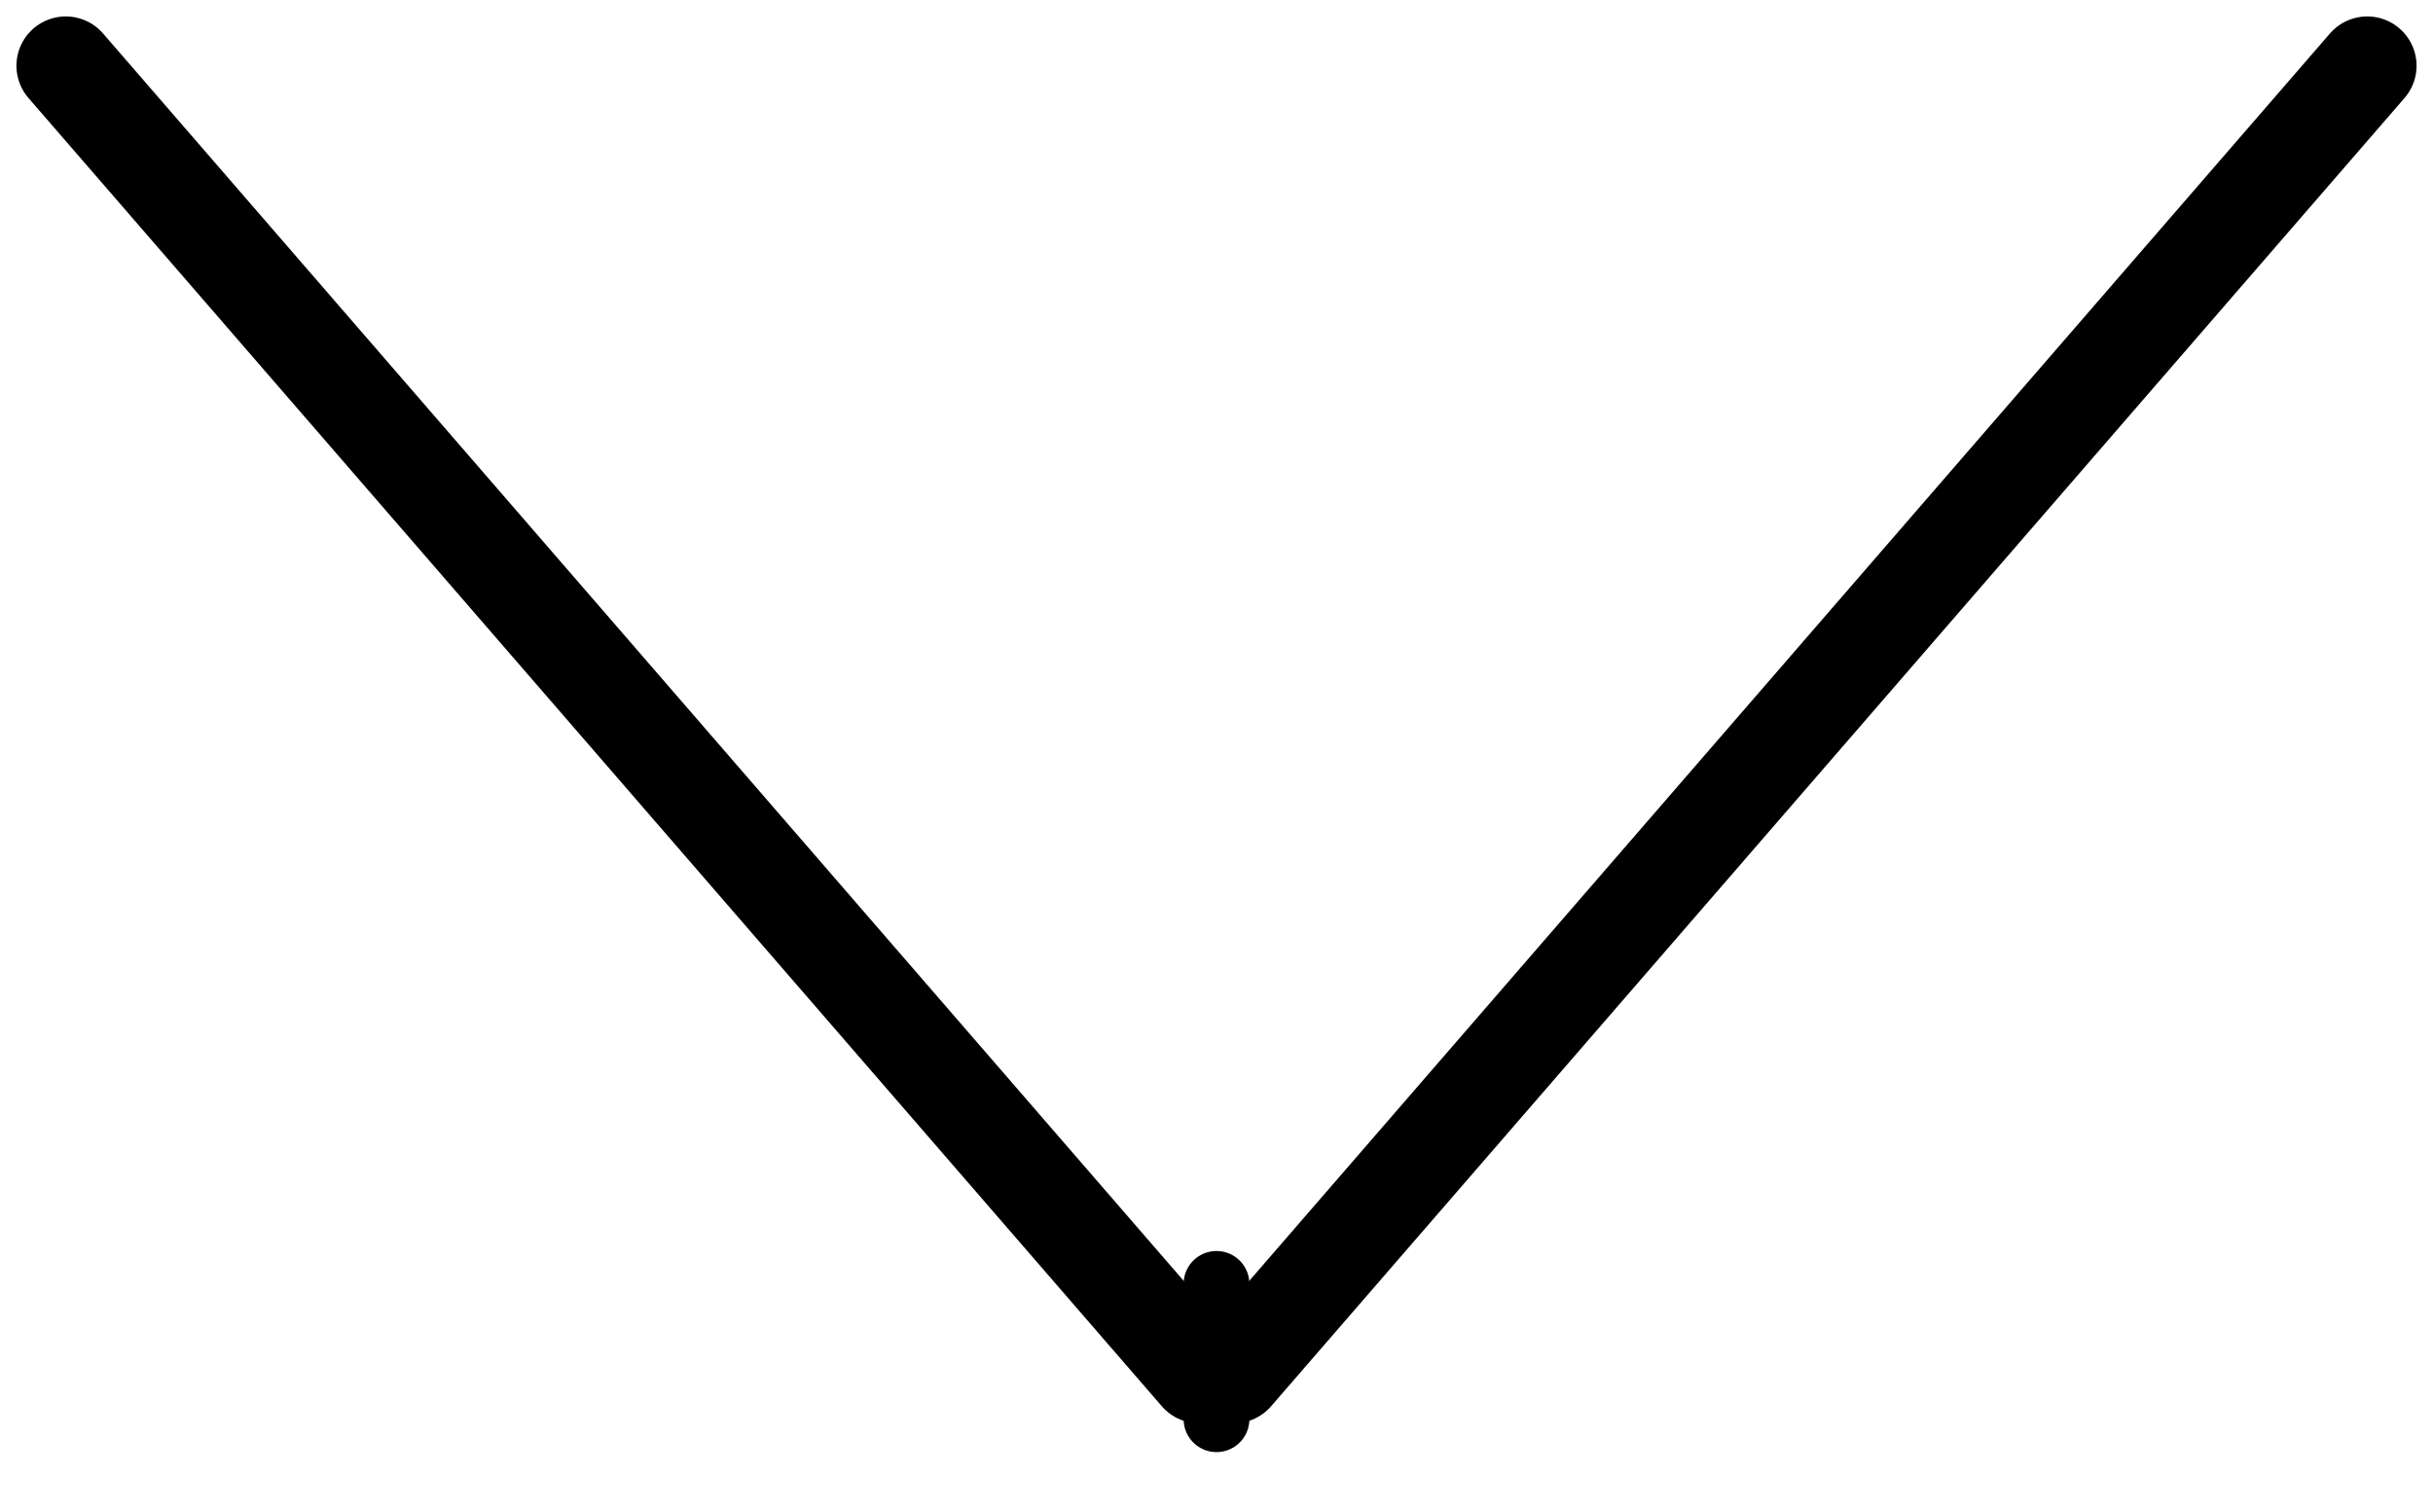<svg width="37" height="23" viewBox="0 0 37 23" fill="none" xmlns="http://www.w3.org/2000/svg">
<path d="M1 1L18.236 20.9" stroke="black" stroke-width="1.5" stroke-linecap="round"/>
<path d="M18.764 20.899L36 1" stroke="black" stroke-width="1.5" stroke-linecap="round"/>
<path d="M18.5 19.529V21.588" stroke="black" stroke-linecap="round"/>
</svg>
